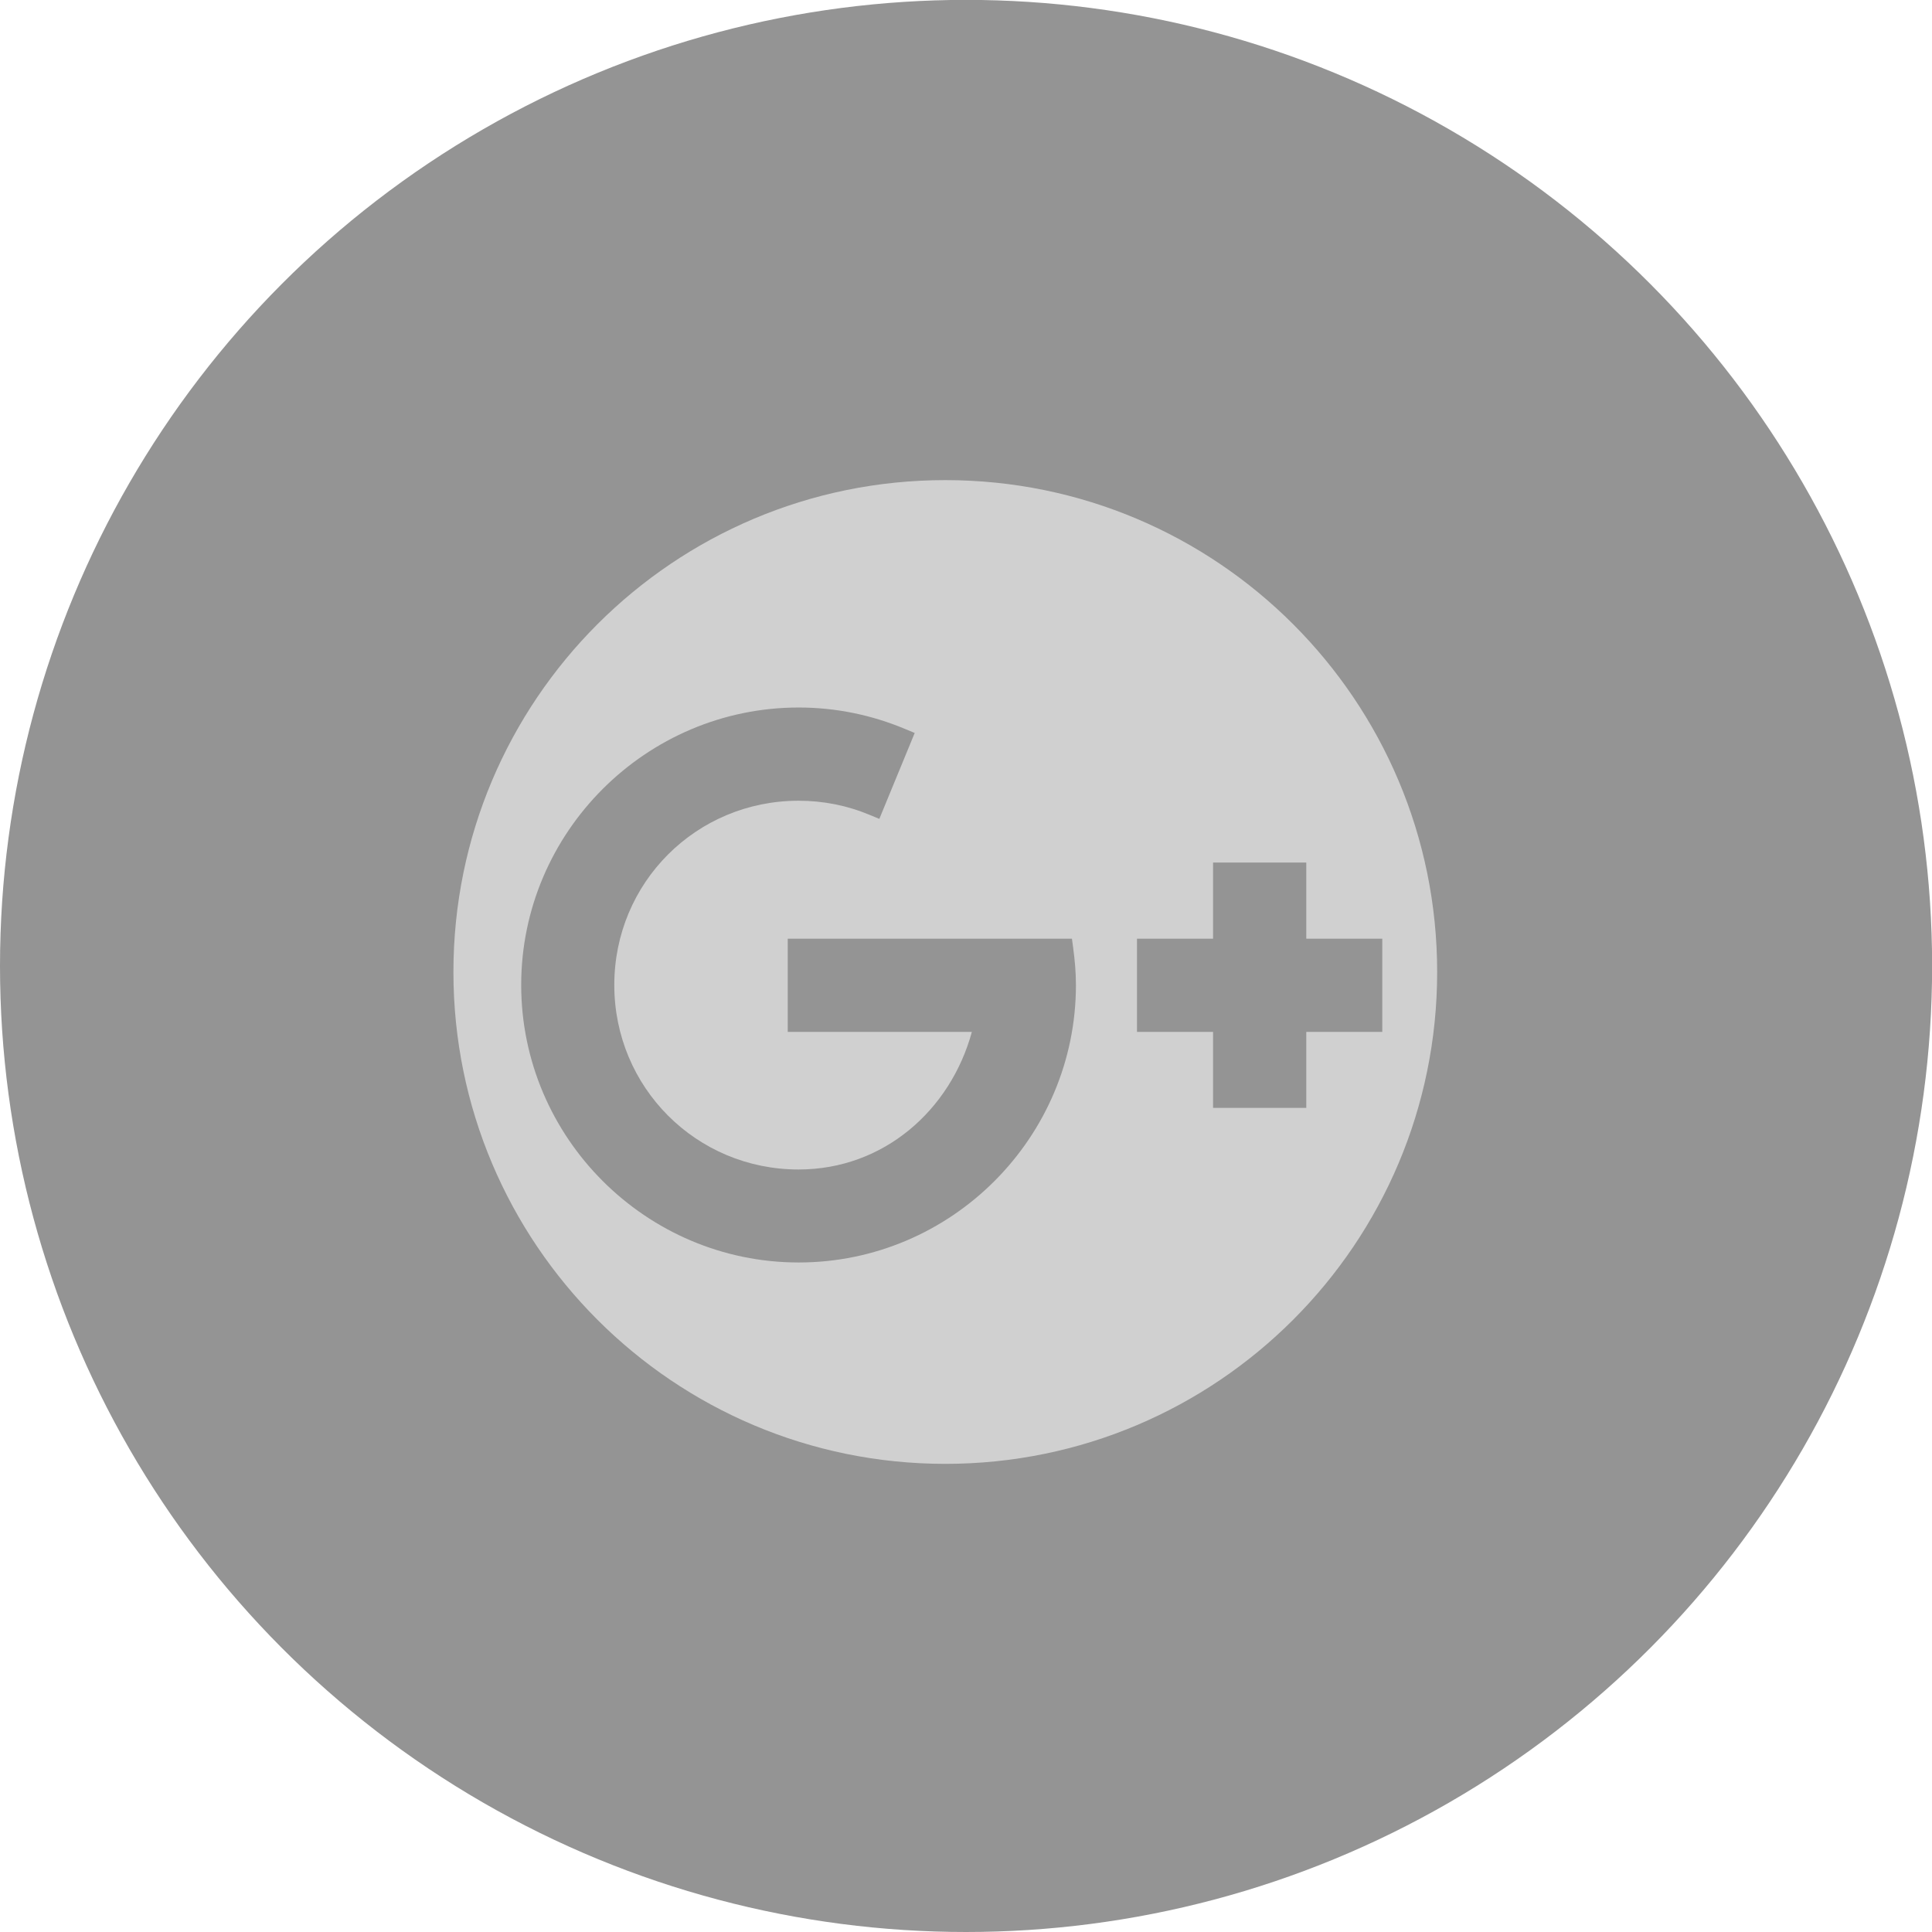<?xml version="1.0" encoding="UTF-8" standalone="no"?>
<!-- Created with Inkscape (http://www.inkscape.org/) -->

<svg
   xmlns:dc="http://purl.org/dc/elements/1.1/"
   xmlns:cc="http://creativecommons.org/ns#"
   xmlns:rdf="http://www.w3.org/1999/02/22-rdf-syntax-ns#"
   xmlns:svg="http://www.w3.org/2000/svg"
   xmlns="http://www.w3.org/2000/svg"
   xmlns:sodipodi="http://sodipodi.sourceforge.net/DTD/sodipodi-0.dtd"
   xmlns:inkscape="http://www.inkscape.org/namespaces/inkscape"
   width="64"
   height="64"
   viewBox="0 0 16.933 16.933"
   version="1.1"
   id="svg8"
   inkscape:version="0.92+devel 15719 custom"
   sodipodi:docname="GOOGLE-PLUS.svg">
  <defs
     id="defs2" />
  <sodipodi:namedview
     id="base"
     pagecolor="#002266"
     bordercolor="#ffffff"
     borderopacity="0.467"
     inkscape:pageopacity="0"
     inkscape:pageshadow="2"
     inkscape:zoom="9.25"
     inkscape:cx="51.482501"
     inkscape:cy="26.303396"
     inkscape:document-units="px"
     inkscape:current-layer="layer1"
     inkscape:document-rotation="0"
     showgrid="false"
     inkscape:showpageshadow="false"
     borderlayer="false"
     units="px"
     fit-margin-top="0"
     fit-margin-left="0"
     fit-margin-right="0"
     fit-margin-bottom="0"
     inkscape:window-width="1920"
     inkscape:window-height="1051"
     inkscape:window-x="0"
     inkscape:window-y="0"
     inkscape:window-maximized="1"
     inkscape:snap-object-midpoints="true"
     inkscape:snap-bbox="true"
     inkscape:snap-bbox-midpoints="true"
     inkscape:snap-page="true"
     inkscape:bbox-nodes="true"
     inkscape:bbox-paths="true" />
  <g
     inkscape:label="#googe-plus"
     inkscape:groupmode="layer"
     id="layer1"
     transform="translate(0,-280.067)"
     sodipodi:insensitive="true">
    <ellipse
       style="fill:#000000;fill-opacity:0.418;stroke-width:0.327"
       id="path4262"
       cx="8.467"
       cy="288.533"
       rx="8.467"
       ry="8.467"
       inkscape:label="#base"
       sodipodi:insensitive="true" />
    <path
       inkscape:label="#1"
       sodipodi:nodetypes="ssssssccccssscccccccssssccccccccccccc"
       inkscape:connector-curvature="0"
       id="path4313"
       d="m 8.285,284.275 c -2.381,0 -4.311,1.93 -4.311,4.311 0,2.381 1.93,4.311 4.311,4.311 2.381,0 4.311,-1.93 4.311,-4.311 0,-2.381 -1.93,-4.311 -4.311,-4.311 z m -1.285,1.993 c 0.329,0 0.643,0.067 0.93,0.187 l 0.087,0.036 -0.31,0.753 -0.09,-0.037 c -0.19,-0.079 -0.398,-0.122 -0.618,-0.122 -0.897,0 -1.615,0.718 -1.615,1.615 0,0.897 0.718,1.617 1.615,1.617 0.747,0 1.332,-0.521 1.519,-1.206 H 6.904 v -0.817 h 1.777 0.628 0.086 l 0.011,0.082 c 0.014,0.104 0.024,0.212 0.024,0.324 0,1.338 -1.092,2.432 -2.43,2.432 -1.338,0 -2.432,-1.094 -2.432,-2.432 0,-1.338 1.094,-2.432 2.432,-2.432 z m 3.632,1.359 h 0.817 v 0.667 h 0.666 v 0.817 h -0.666 v 0.666 H 10.632 v -0.666 H 9.965 v -0.817 H 10.632 Z"
       style="fill:#d0d0d0;stroke:none;stroke-width:1.237;stroke-linecap:round;stroke-miterlimit:4;stroke-dasharray:none" />
  </g>
</svg>
